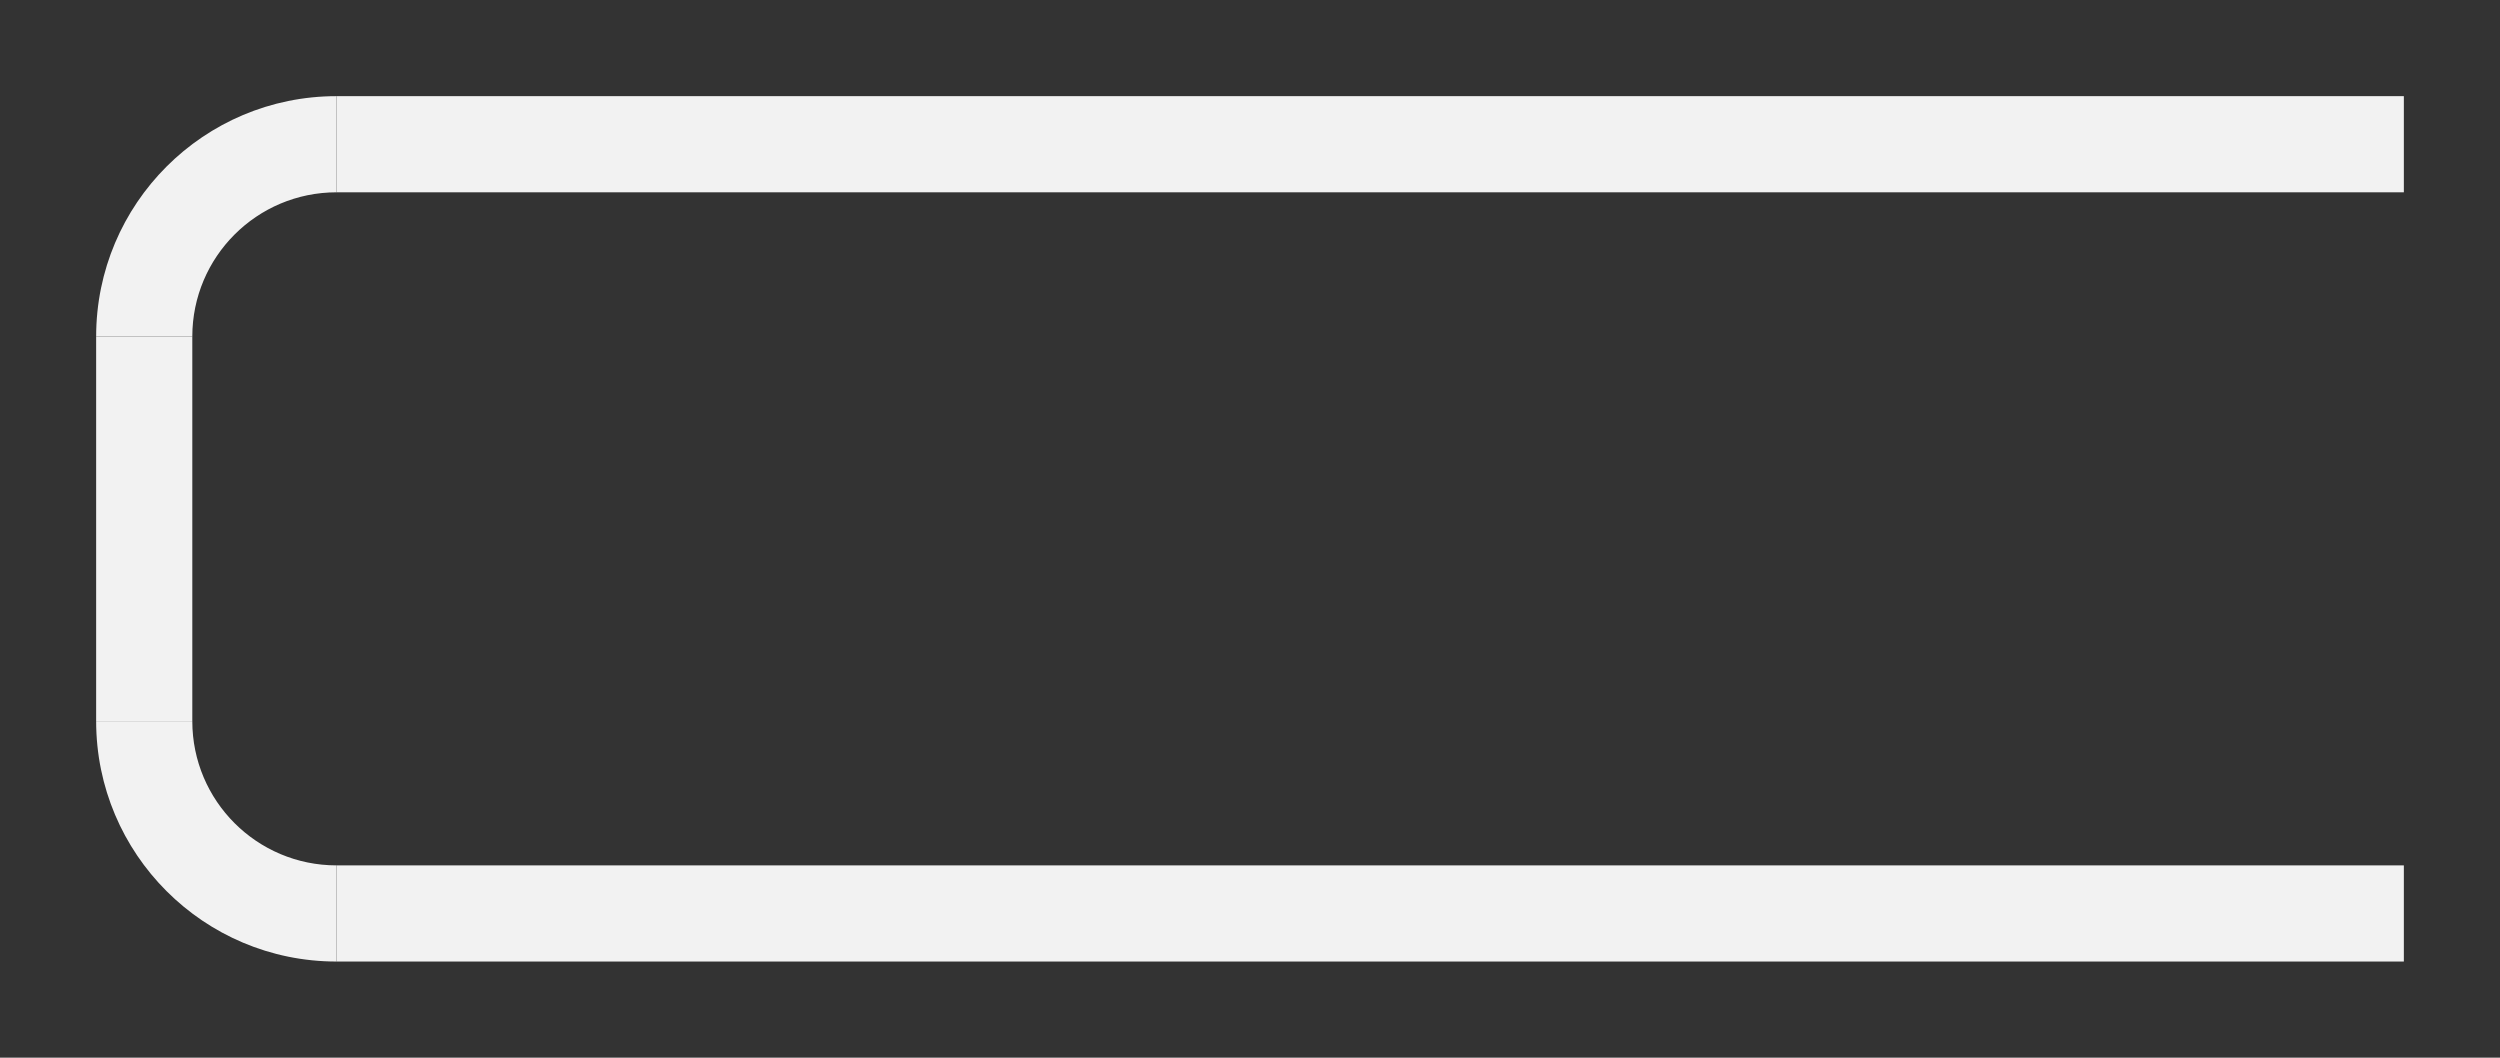 <svg width="208" height="88" viewBox="0 0 208 88" fill="none" xmlns="http://www.w3.org/2000/svg">
<rect x="0" y="0" width="208" height="88" fill="#333333" stroke="none"/>
<line x1="200" y1="12" x2="28" y2="12" stroke="#F2F2F2" stroke-width="8"/>
<line x1="200" y1="76" x2="28" y2="76" stroke="#F2F2F2" stroke-width="8"/>
<line x1="12" y1="28" x2="12" y2="60" stroke="#F2F2F2" stroke-width="8"/>
<path d="M16 28C16 21.373 21.373 16 28 16L28 8C16.954 8 8 16.954 8 28L16 28Z" fill="#F2F2F2"/>
<path d="M28 72C21.373 72 16 66.627 16 60L8 60C8 71.046 16.954 80 28 80L28 72Z" fill="#F2F2F2"/>
</svg>

